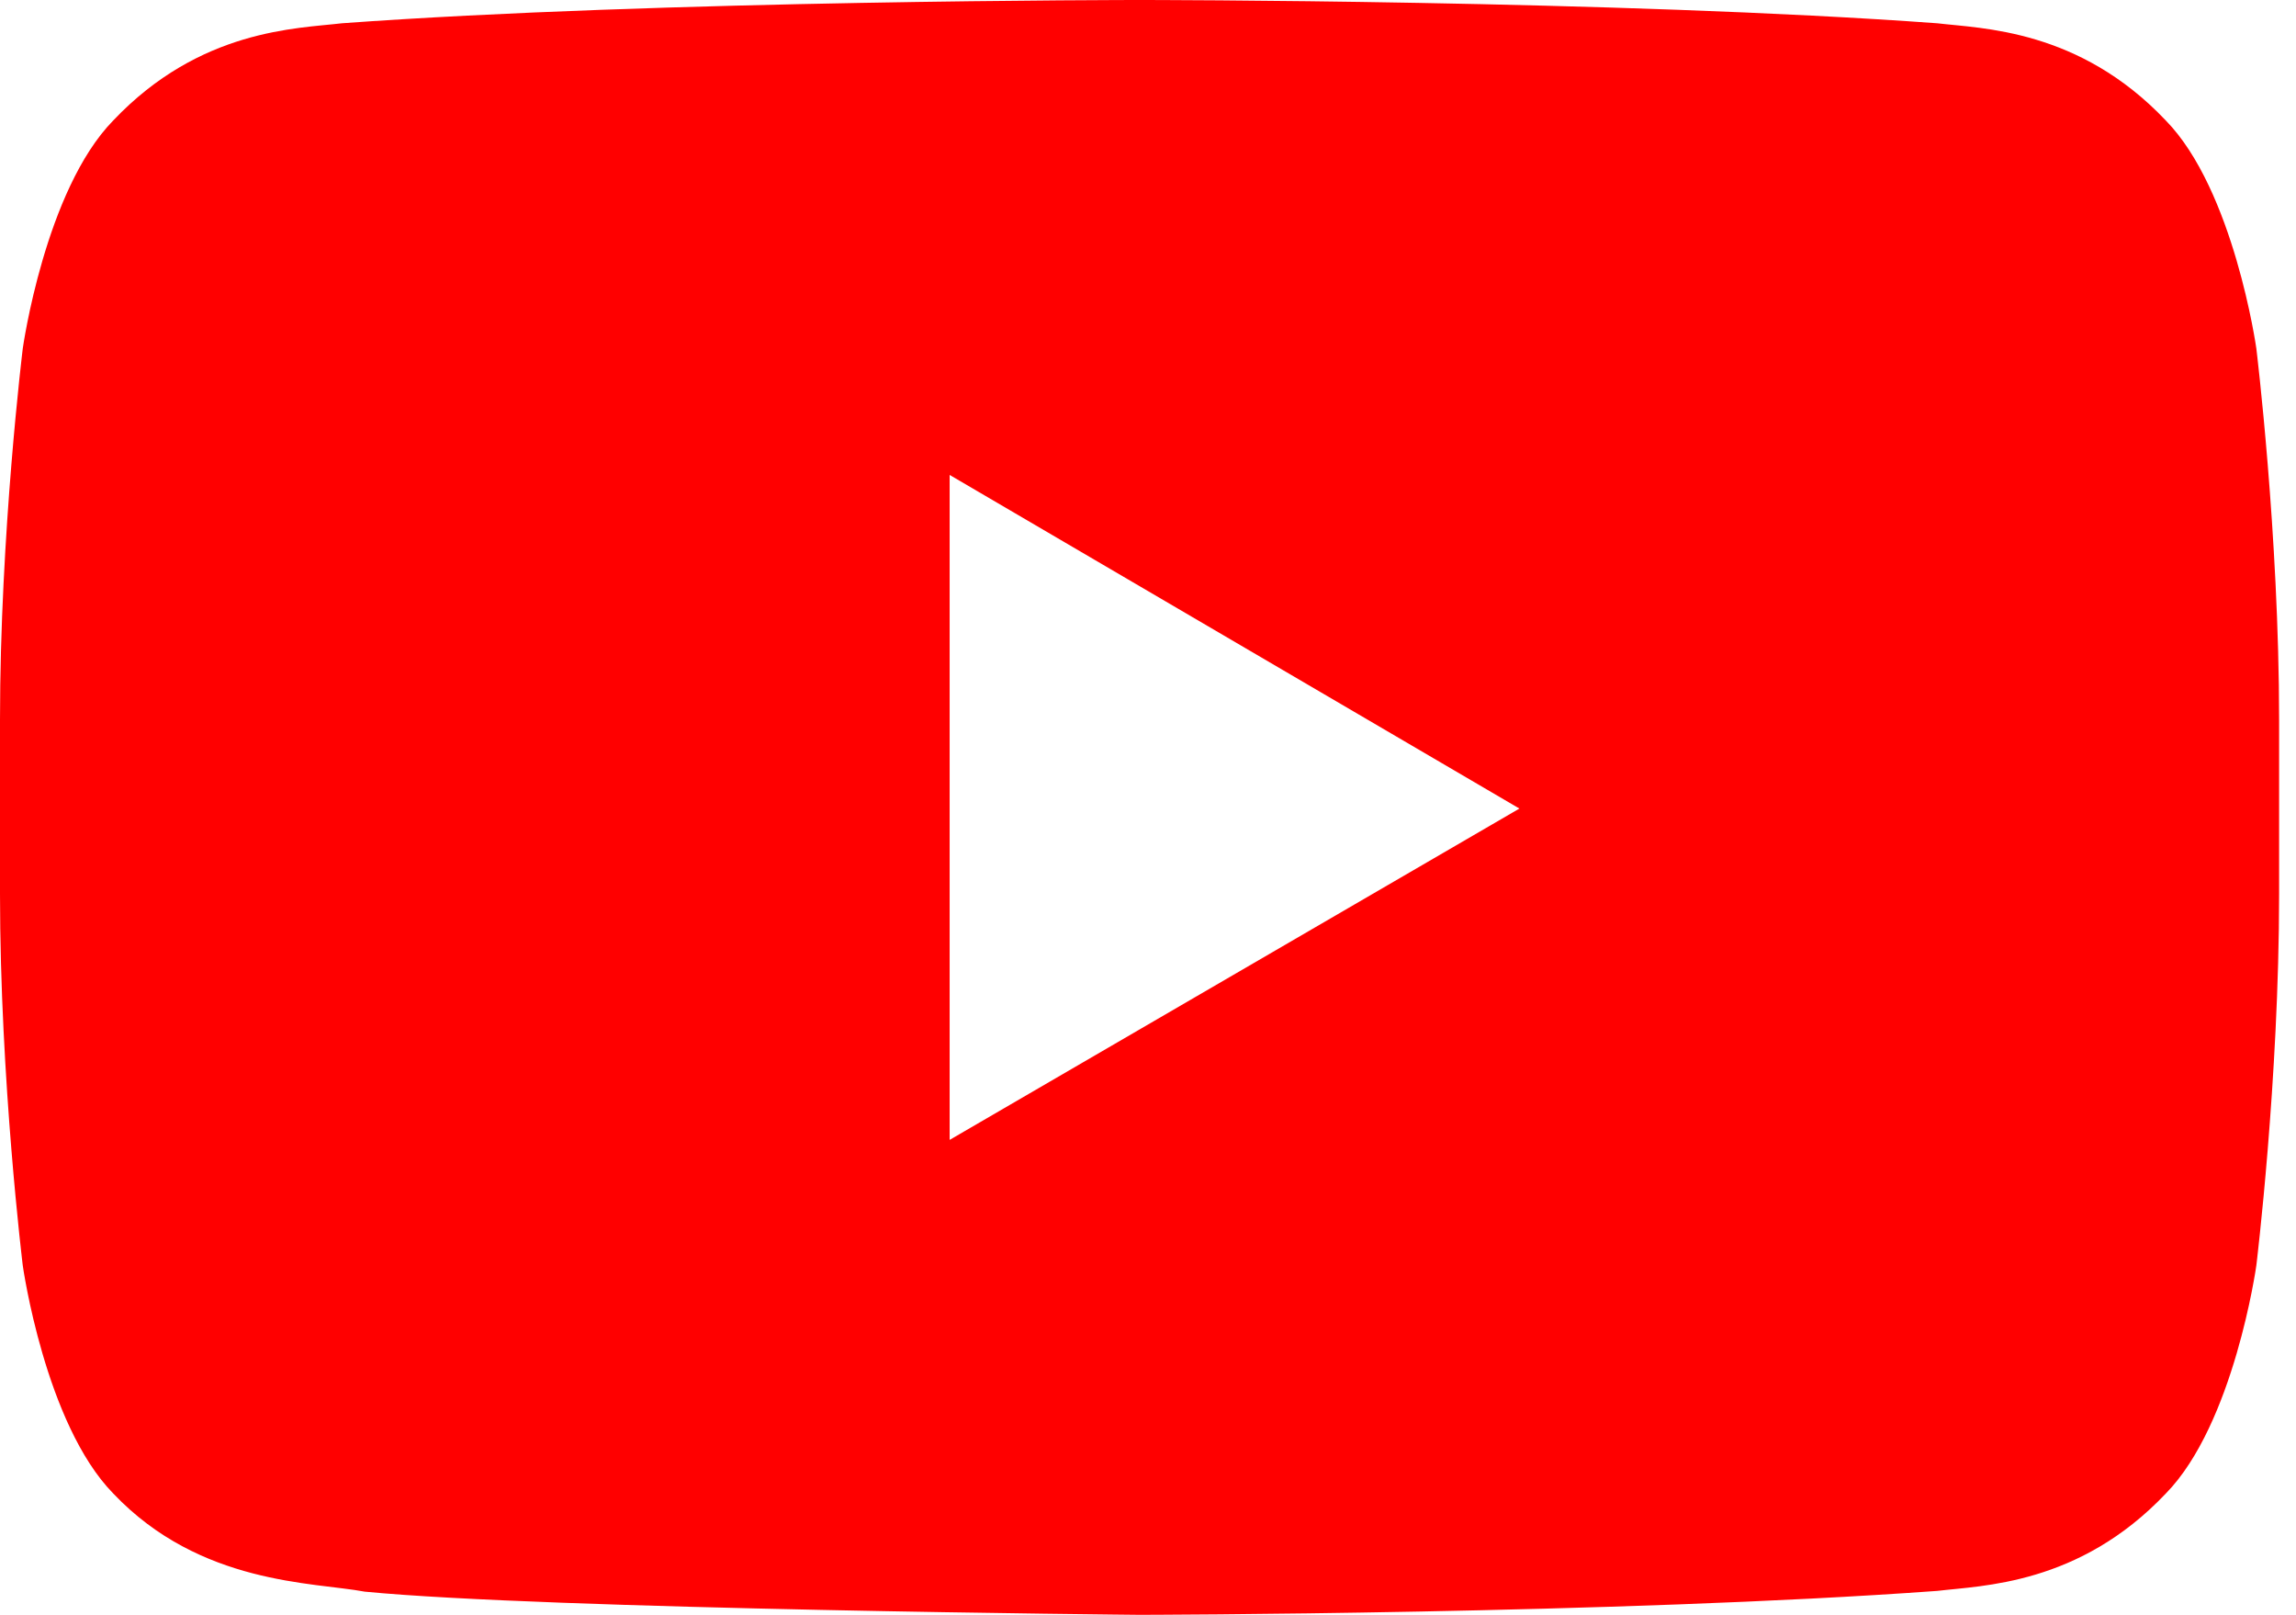 <?xml version="1.0" encoding="UTF-8"?>
<svg width="64px" height="45px" viewBox="0 0 64 45" version="1.1" xmlns="http://www.w3.org/2000/svg" xmlns:xlink="http://www.w3.org/1999/xlink">
    <title>youtube (1)</title>
    <g id="联系我们" stroke="none" stroke-width="1" fill="none" fill-rule="evenodd">
        <g transform="translate(-601, -661)" fill="#FF0000" fill-rule="nonzero" id="youtube-(1)">
            <g transform="translate(601, 661)">
                <path d="M26.471,31.765 L26.471,13.235 L42.353,22.532 L26.471,31.765 Z M62.894,9.707 C62.894,9.707 62.272,5.299 60.369,3.356 C57.952,0.807 55.244,0.797 54.003,0.649 C45.114,1.76329539e-15 31.778,1.76329539e-15 31.778,1.76329539e-15 L31.751,1.76329539e-15 C31.751,1.76329539e-15 18.416,1.76329539e-15 9.527,0.649 C8.283,0.797 5.577,0.807 3.158,3.356 C1.255,5.299 0.635,9.709 0.635,9.709 C0.635,9.709 0,14.882 0,20.057 L0,24.914 C0,30.092 0.635,35.269 0.635,35.269 C0.635,35.269 1.255,39.677 3.158,41.62 C5.577,44.169 8.751,44.087 10.165,44.354 C15.247,44.849 31.765,45 31.765,45 C31.765,45 45.114,44.979 54.003,44.333 C55.247,44.182 57.952,44.171 60.369,41.622 C62.275,39.679 62.894,35.269 62.894,35.269 C62.894,35.269 63.529,30.094 63.529,24.917 L63.529,20.062 C63.529,14.884 62.894,9.707 62.894,9.707 Z" id="形状"></path>
            </g>
        </g>
    </g>
</svg>